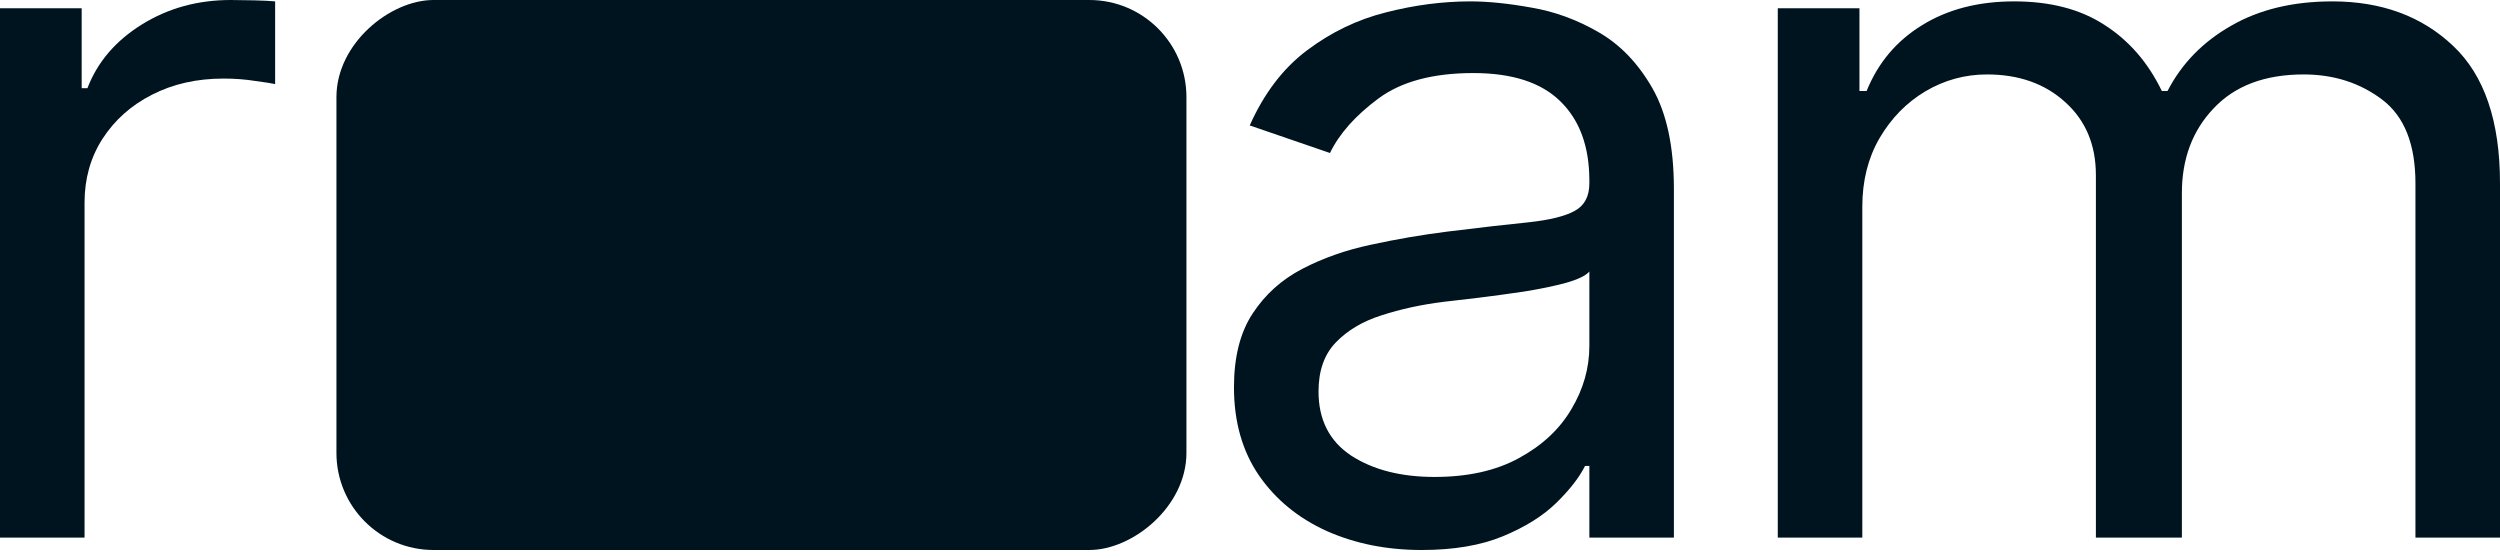 <svg width="206" height="46" viewBox="0 0 206 46" fill="none" xmlns="http://www.w3.org/2000/svg">
<rect x="97.762" width="45.32" height="70.04" rx="8" transform="rotate(90 97.762 0)" fill="#00141F"/>
<path d="M0 44.298V0.682H6.73V7.269H7.203C8.029 5.111 9.525 3.36 11.69 2.016C13.854 0.672 16.295 0 19.011 0C19.522 0 20.162 0.009 20.929 0.028C21.697 0.047 22.277 0.076 22.671 0.114V6.929C22.435 6.872 21.894 6.787 21.047 6.673C20.221 6.541 19.345 6.474 18.42 6.474C16.216 6.474 14.248 6.919 12.516 7.809C10.804 8.68 9.446 9.891 8.443 11.444C7.459 12.977 6.967 14.728 6.967 16.697V44.298H0Z" fill="#00141F"/>
<path d="M117.148 45.32C114.274 45.32 111.667 44.799 109.325 43.758C106.983 42.698 105.123 41.174 103.746 39.187C102.368 37.18 101.679 34.757 101.679 31.917C101.679 29.418 102.191 27.393 103.214 25.84C104.238 24.269 105.606 23.039 107.318 22.149C109.03 21.259 110.919 20.597 112.985 20.161C115.071 19.707 117.167 19.347 119.273 19.082C122.028 18.741 124.262 18.486 125.974 18.315C127.706 18.126 128.965 17.814 129.753 17.378C130.559 16.943 130.963 16.186 130.963 15.107V14.88C130.963 12.078 130.166 9.901 128.572 8.348C126.997 6.796 124.606 6.02 121.398 6.02C118.073 6.02 115.465 6.72 113.576 8.121C111.687 9.522 110.358 11.018 109.591 12.608L102.978 10.336C104.159 7.686 105.733 5.622 107.701 4.146C109.689 2.65 111.854 1.609 114.196 1.022C116.557 0.416 118.88 0.114 121.162 0.114C122.619 0.114 124.291 0.284 126.181 0.625C128.09 0.947 129.93 1.619 131.701 2.641C133.492 3.663 134.977 5.206 136.158 7.269C137.339 9.333 137.929 12.097 137.929 15.561V44.298H130.963V38.391H130.609C130.136 39.338 129.349 40.351 128.247 41.43C127.145 42.509 125.679 43.427 123.849 44.184C122.018 44.941 119.785 45.32 117.148 45.32ZM118.21 39.3C120.966 39.3 123.288 38.779 125.177 37.738C127.086 36.697 128.523 35.353 129.487 33.706C130.471 32.059 130.963 30.327 130.963 28.51V22.376C130.668 22.717 130.018 23.029 129.015 23.313C128.031 23.578 126.889 23.815 125.59 24.023C124.311 24.212 123.061 24.383 121.841 24.534C120.641 24.667 119.667 24.78 118.919 24.875C117.108 25.102 115.416 25.471 113.841 25.982C112.287 26.474 111.027 27.222 110.063 28.226C109.118 29.21 108.646 30.554 108.646 32.258C108.646 34.586 109.541 36.347 111.332 37.539C113.143 38.713 115.436 39.3 118.21 39.3Z" fill="#00141F"/>
<path d="M146.489 44.298V0.682H153.219V7.497H153.809C154.754 5.168 156.279 3.36 158.385 2.073C160.491 0.767 163.02 0.114 165.972 0.114C168.963 0.114 171.452 0.767 173.44 2.073C175.447 3.36 177.012 5.168 178.134 7.497H178.606C179.767 5.244 181.509 3.455 183.831 2.13C186.153 0.786 188.938 0.114 192.185 0.114C196.239 0.114 199.555 1.335 202.133 3.777C204.711 6.2 206 9.976 206 15.107V44.298H199.033V15.107C199.033 11.889 198.118 9.588 196.288 8.206C194.458 6.824 192.303 6.134 189.823 6.134C186.635 6.134 184.165 7.061 182.414 8.916C180.662 10.753 179.787 13.081 179.787 15.902V44.298H172.702V14.425C172.702 11.945 171.866 9.948 170.193 8.434C168.52 6.9 166.365 6.134 163.728 6.134C161.917 6.134 160.225 6.597 158.651 7.525C157.096 8.453 155.836 9.74 154.872 11.387C153.928 13.015 153.455 14.898 153.455 17.038V44.298H146.489Z" fill="#00141F"/>
</svg>
